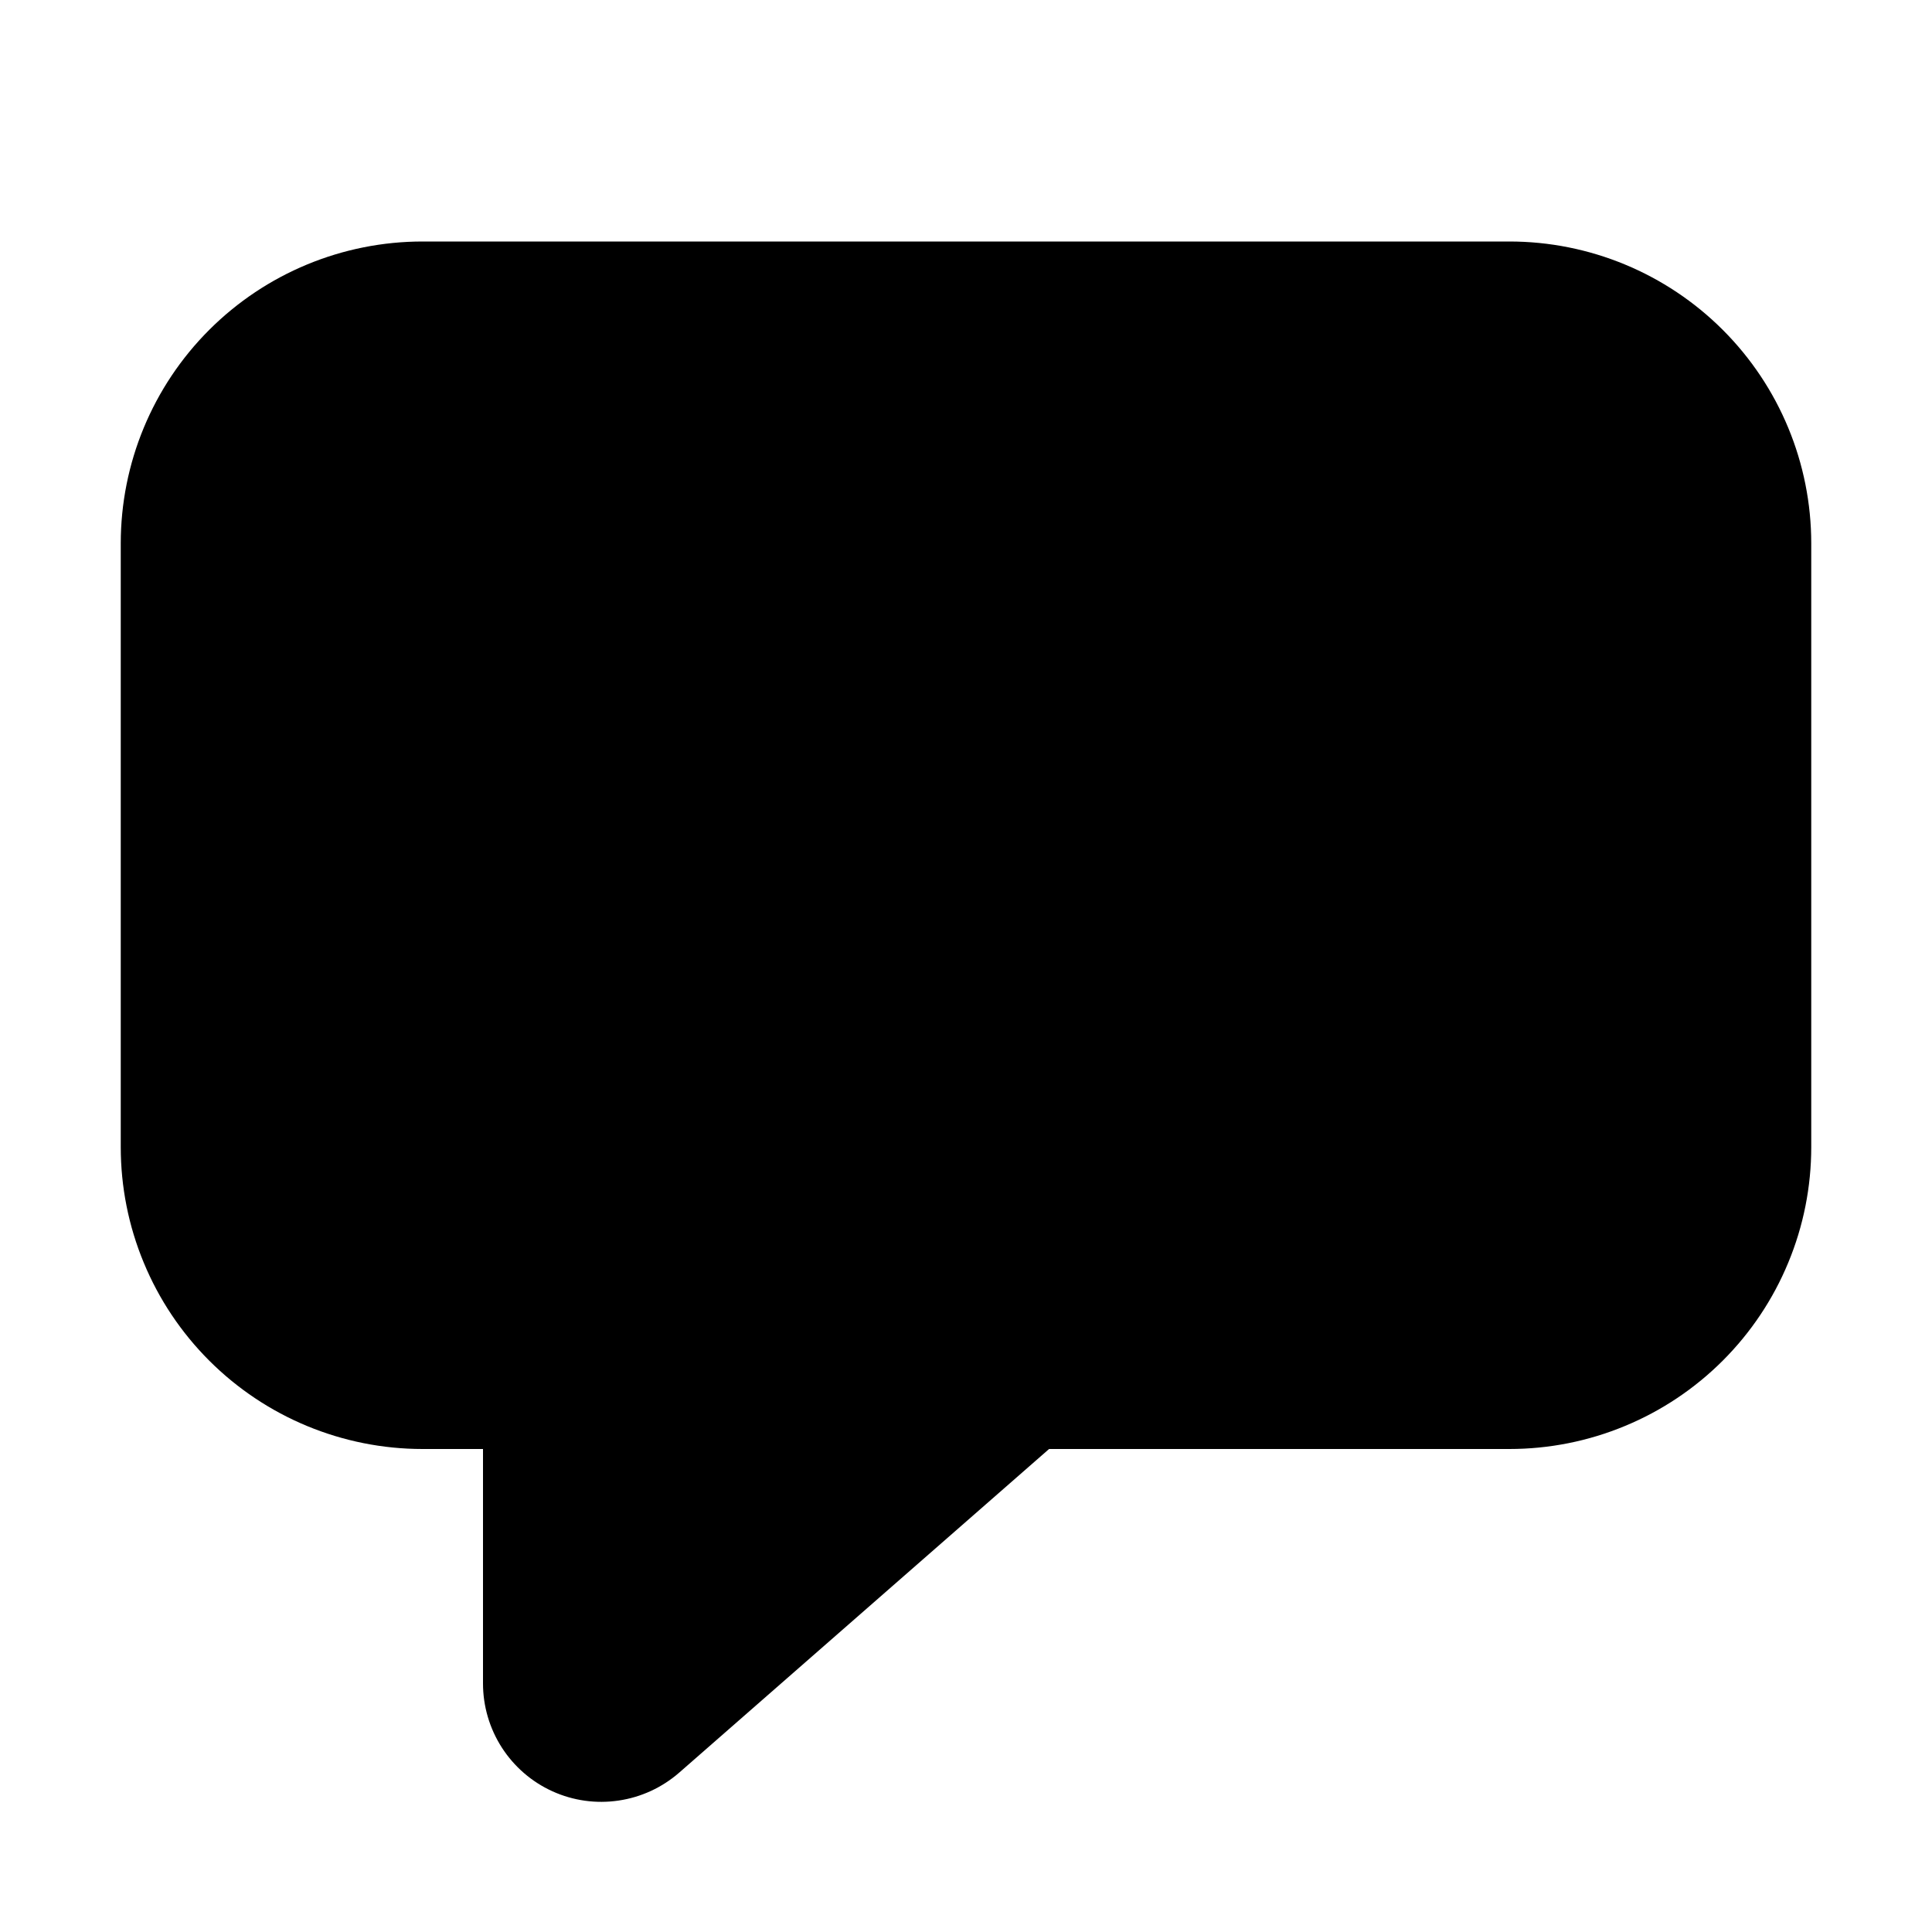 <svg width="30" height="30" viewBox="0 0 30 30" fill="none" xmlns="http://www.w3.org/2000/svg">
<path d="M6.562 3.75C5.319 3.75 4.127 4.244 3.248 5.123C2.369 6.002 1.875 7.194 1.875 8.438V17.812C1.875 18.428 1.996 19.038 2.232 19.606C2.467 20.175 2.813 20.692 3.248 21.127C4.127 22.006 5.319 22.5 6.562 22.5H7.5V26.141C7.5 26.494 7.602 26.84 7.793 27.137C7.984 27.433 8.256 27.669 8.578 27.815C8.899 27.961 9.256 28.011 9.605 27.959C9.954 27.908 10.281 27.757 10.547 27.525L16.29 22.5H23.438C24.053 22.5 24.663 22.379 25.231 22.143C25.8 21.908 26.317 21.562 26.752 21.127C27.187 20.692 27.533 20.175 27.768 19.606C28.004 19.038 28.125 18.428 28.125 17.812V8.438C28.125 7.194 27.631 6.002 26.752 5.123C25.873 4.244 24.681 3.75 23.438 3.75H6.562Z" fill="black"/>
</svg>

